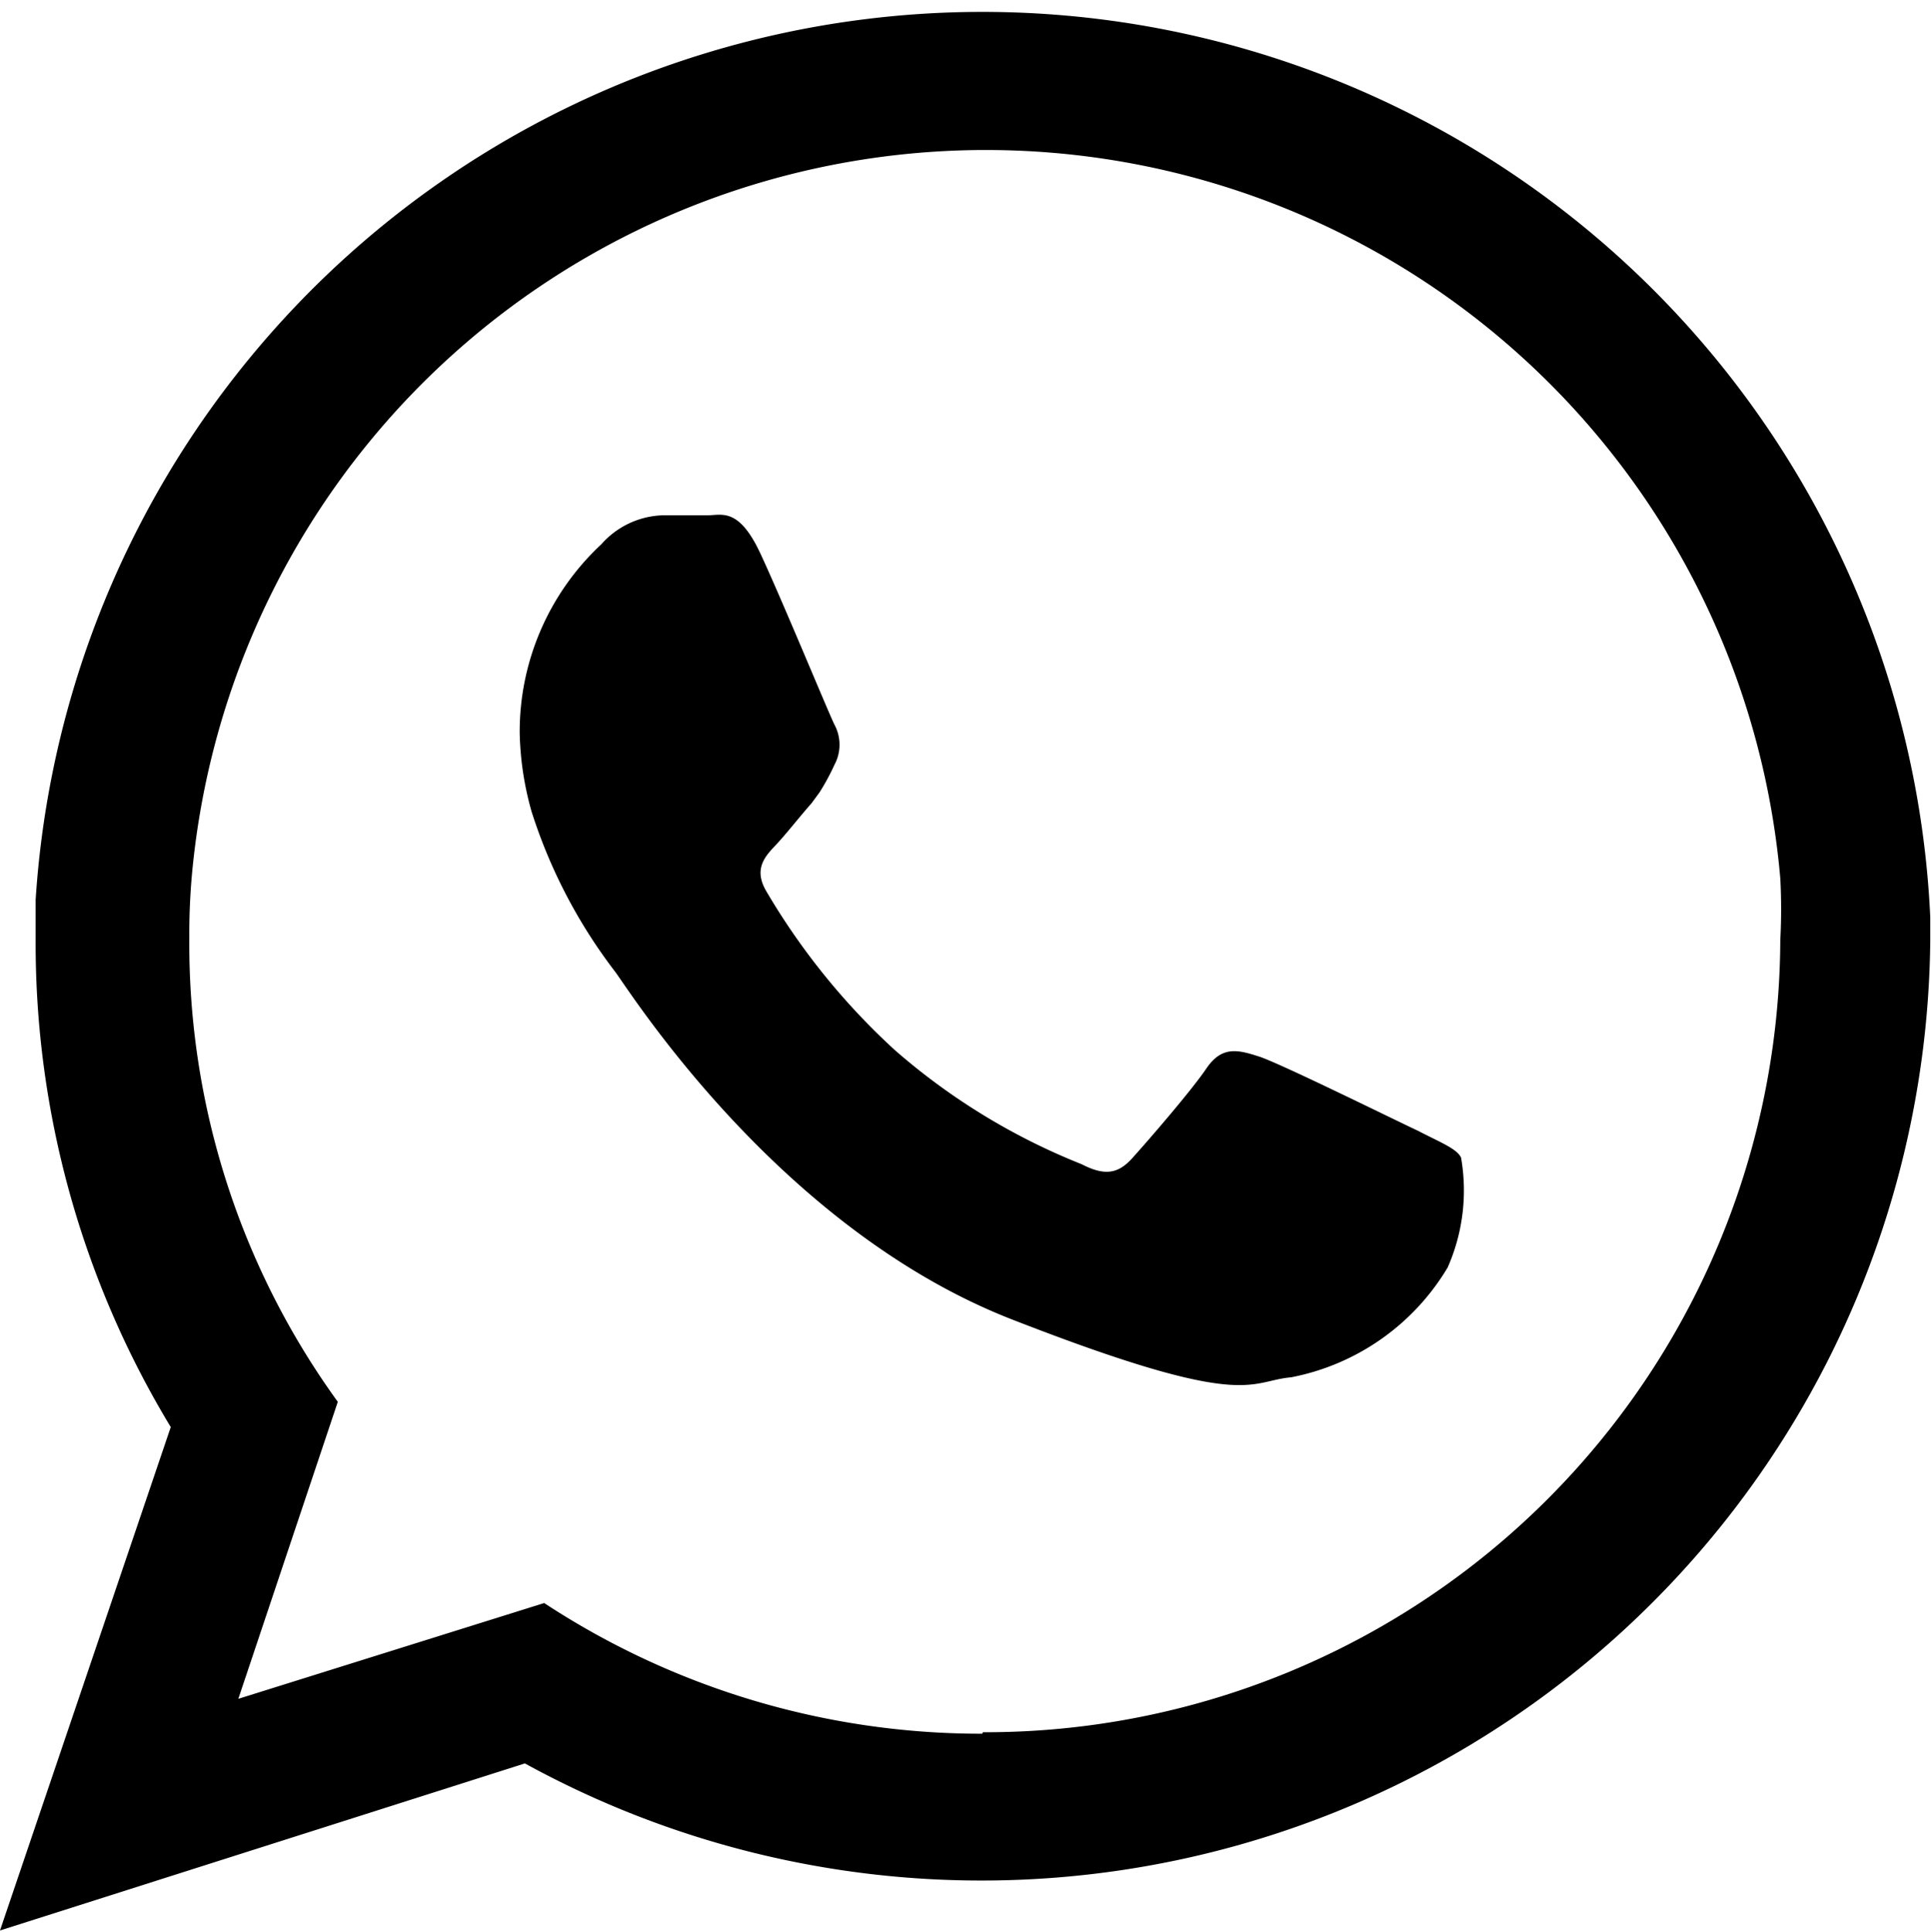 <svg id="Capa_1" data-name="Capa 1" xmlns="http://www.w3.org/2000/svg" viewBox="0 0 26.01 26.02"><defs><style>.cls-1{fill-rule:evenodd;}</style></defs><path class="cls-1" d="M26,12.35A12.78,12.78,0,0,0,.48,12.12c0,.18,0,.37,0,.55A12.57,12.57,0,0,0,2.3,19.22L0,26l7.07-2.25A12.78,12.78,0,0,0,26,12.67Zm-12.77,11a10.72,10.72,0,0,1-5.9-1.76L3.21,22.88l1.34-4a10.51,10.51,0,0,1-2-6.25,8.88,8.88,0,0,1,.05-1,10.74,10.74,0,0,1,21.38.2,7.69,7.69,0,0,1,0,.83A10.71,10.71,0,0,1,13.24,23.33Z"/><path class="cls-1" d="M19.1,15.23c-.32-.15-1.86-.91-2.14-1s-.5-.15-.71.16-.81,1-1,1.21-.37.24-.68.08a8.71,8.71,0,0,1-2.52-1.54A9.24,9.24,0,0,1,10.32,12c-.18-.31,0-.48.14-.63s.31-.37.47-.55l.11-.15a3.09,3.09,0,0,0,.2-.37.57.57,0,0,0,0-.54c-.08-.16-.71-1.69-1-2.31s-.52-.51-.71-.51-.39,0-.6,0a1.15,1.15,0,0,0-.83.39A3.45,3.45,0,0,0,7,9.87a4.18,4.18,0,0,0,.16,1.06,7.06,7.06,0,0,0,1.12,2.15c.16.2,2.17,3.45,5.35,4.69s3.18.83,3.76.78a3.15,3.15,0,0,0,2.11-1.48,2.57,2.57,0,0,0,.18-1.48C19.62,15.47,19.41,15.39,19.1,15.23Z"/></svg>